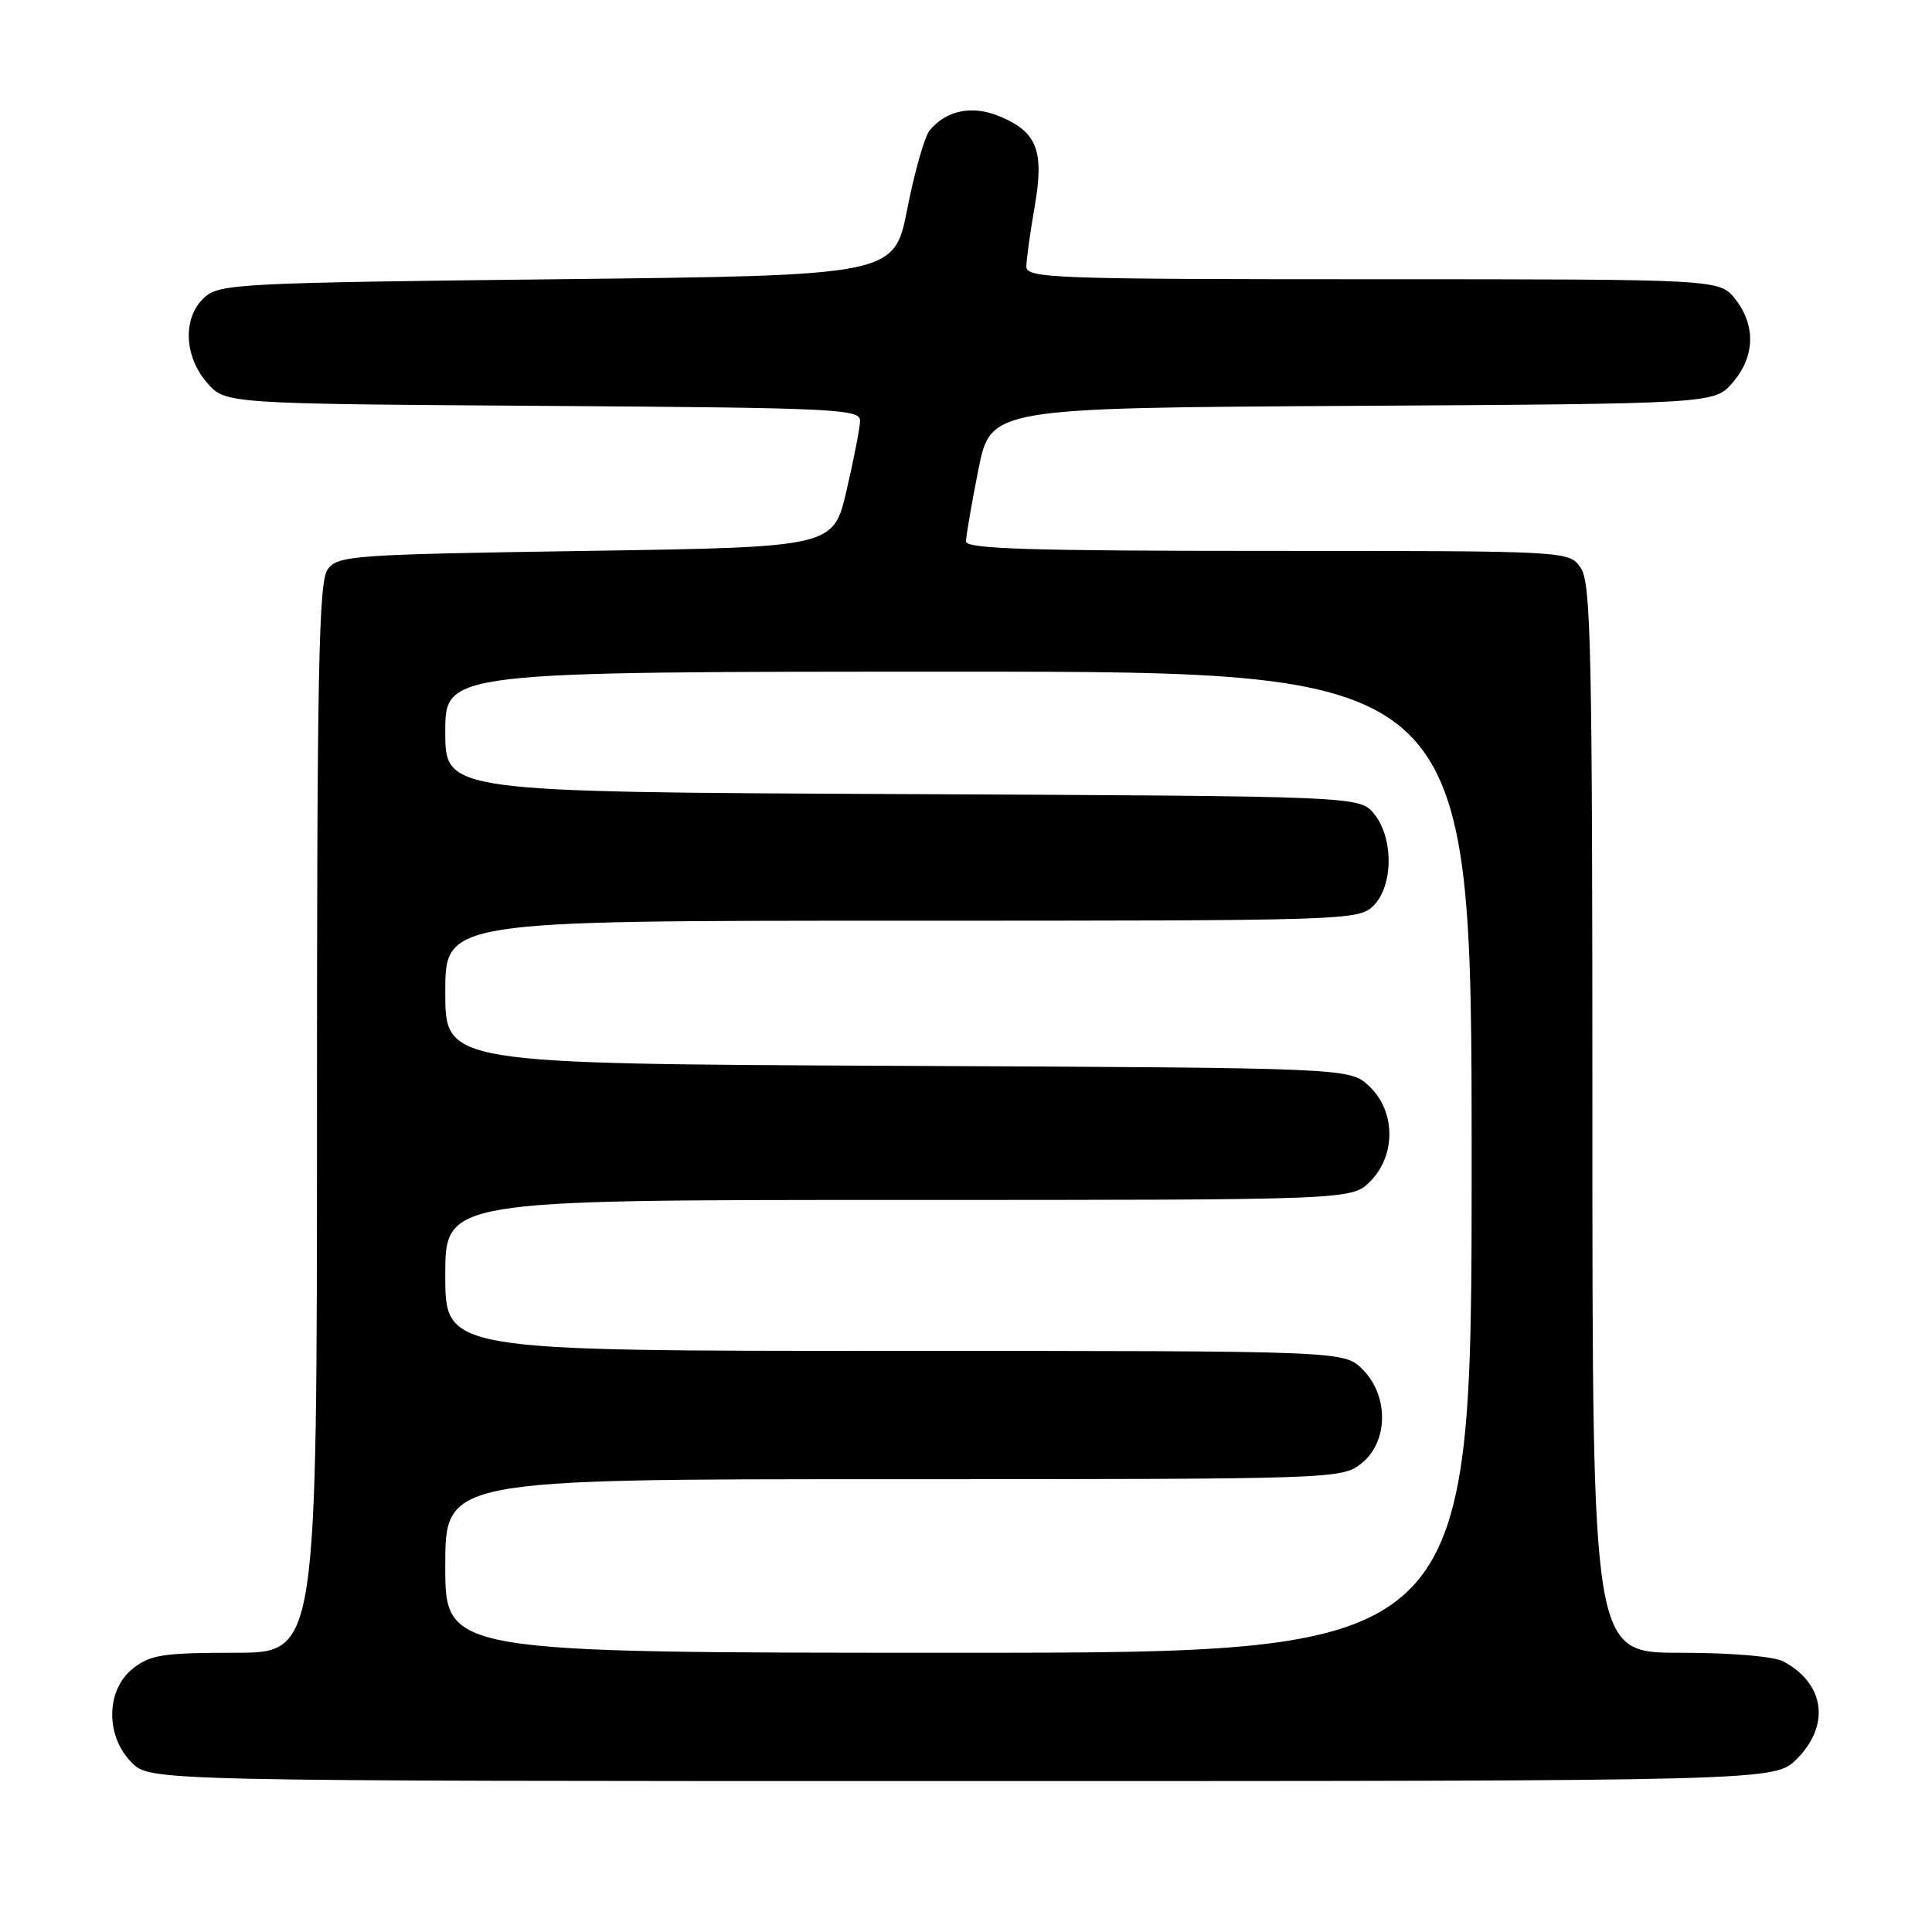 <?xml version="1.0" encoding="UTF-8" standalone="no"?>
<!DOCTYPE svg PUBLIC "-//W3C//DTD SVG 1.1//EN" "http://www.w3.org/Graphics/SVG/1.1/DTD/svg11.dtd" >
<svg xmlns="http://www.w3.org/2000/svg" xmlns:xlink="http://www.w3.org/1999/xlink" version="1.1" viewBox="0 0 256 256">
 <g >
 <path fill="currentColor"
d=" M 238.08 233.08 C 242.55 228.60 241.80 223.09 236.32 220.16 C 235.02 219.47 229.44 219.00 222.57 219.00 C 211.00 219.00 211.00 219.00 211.00 148.22 C 211.00 85.78 210.82 77.18 209.44 75.22 C 207.89 73.00 207.89 73.00 167.94 73.00 C 136.66 73.00 128.00 72.73 128.00 71.75 C 128.00 71.06 128.73 66.80 129.63 62.28 C 131.26 54.06 131.26 54.06 179.22 53.78 C 227.17 53.50 227.17 53.50 229.59 50.69 C 232.55 47.25 232.67 43.13 229.93 39.63 C 227.85 37.00 227.85 37.00 181.93 37.00 C 139.71 37.00 136.00 36.87 136.00 35.33 C 136.00 34.41 136.49 30.86 137.09 27.43 C 138.39 19.96 137.44 17.50 132.47 15.42 C 128.85 13.91 125.41 14.59 123.19 17.27 C 122.52 18.08 121.19 22.74 120.23 27.62 C 118.50 36.50 118.50 36.50 73.85 37.00 C 31.74 37.47 29.09 37.61 27.10 39.40 C 24.20 42.03 24.34 47.12 27.41 50.69 C 29.83 53.50 29.83 53.50 71.91 53.78 C 110.94 54.04 114.00 54.19 113.96 55.78 C 113.94 56.73 113.13 60.88 112.17 65.00 C 110.43 72.50 110.43 72.50 77.63 73.00 C 46.64 73.47 44.76 73.61 43.42 75.44 C 42.23 77.07 42.00 88.64 42.00 148.19 C 42.00 219.00 42.00 219.00 31.13 219.00 C 21.66 219.00 19.93 219.26 17.63 221.07 C 14.02 223.91 13.94 230.03 17.45 233.55 C 19.91 236.00 19.91 236.00 127.53 236.00 C 235.15 236.00 235.15 236.00 238.08 233.08 Z  M 59.00 207.50 C 59.00 196.00 59.00 196.00 118.37 196.00 C 176.91 196.00 177.77 195.97 180.37 193.93 C 183.98 191.09 184.06 184.97 180.55 181.45 C 178.09 179.00 178.09 179.00 118.55 179.00 C 59.00 179.00 59.00 179.00 59.00 169.00 C 59.00 159.00 59.00 159.00 119.05 159.00 C 179.09 159.00 179.09 159.00 181.55 156.55 C 185.00 153.09 184.94 147.23 181.42 143.92 C 178.84 141.50 178.84 141.50 118.92 141.23 C 59.00 140.95 59.00 140.95 59.00 131.48 C 59.00 122.00 59.00 122.00 119.50 122.00 C 178.67 122.00 180.04 121.96 182.00 120.00 C 184.63 117.37 184.67 111.05 182.09 107.86 C 180.18 105.50 180.18 105.50 119.59 105.22 C 59.00 104.94 59.00 104.94 59.00 96.97 C 59.00 89.00 59.00 89.00 127.00 89.00 C 195.00 89.00 195.00 89.00 195.00 154.00 C 195.00 219.00 195.00 219.00 127.00 219.00 C 59.00 219.00 59.00 219.00 59.00 207.50 Z "/>
</g>
</svg>